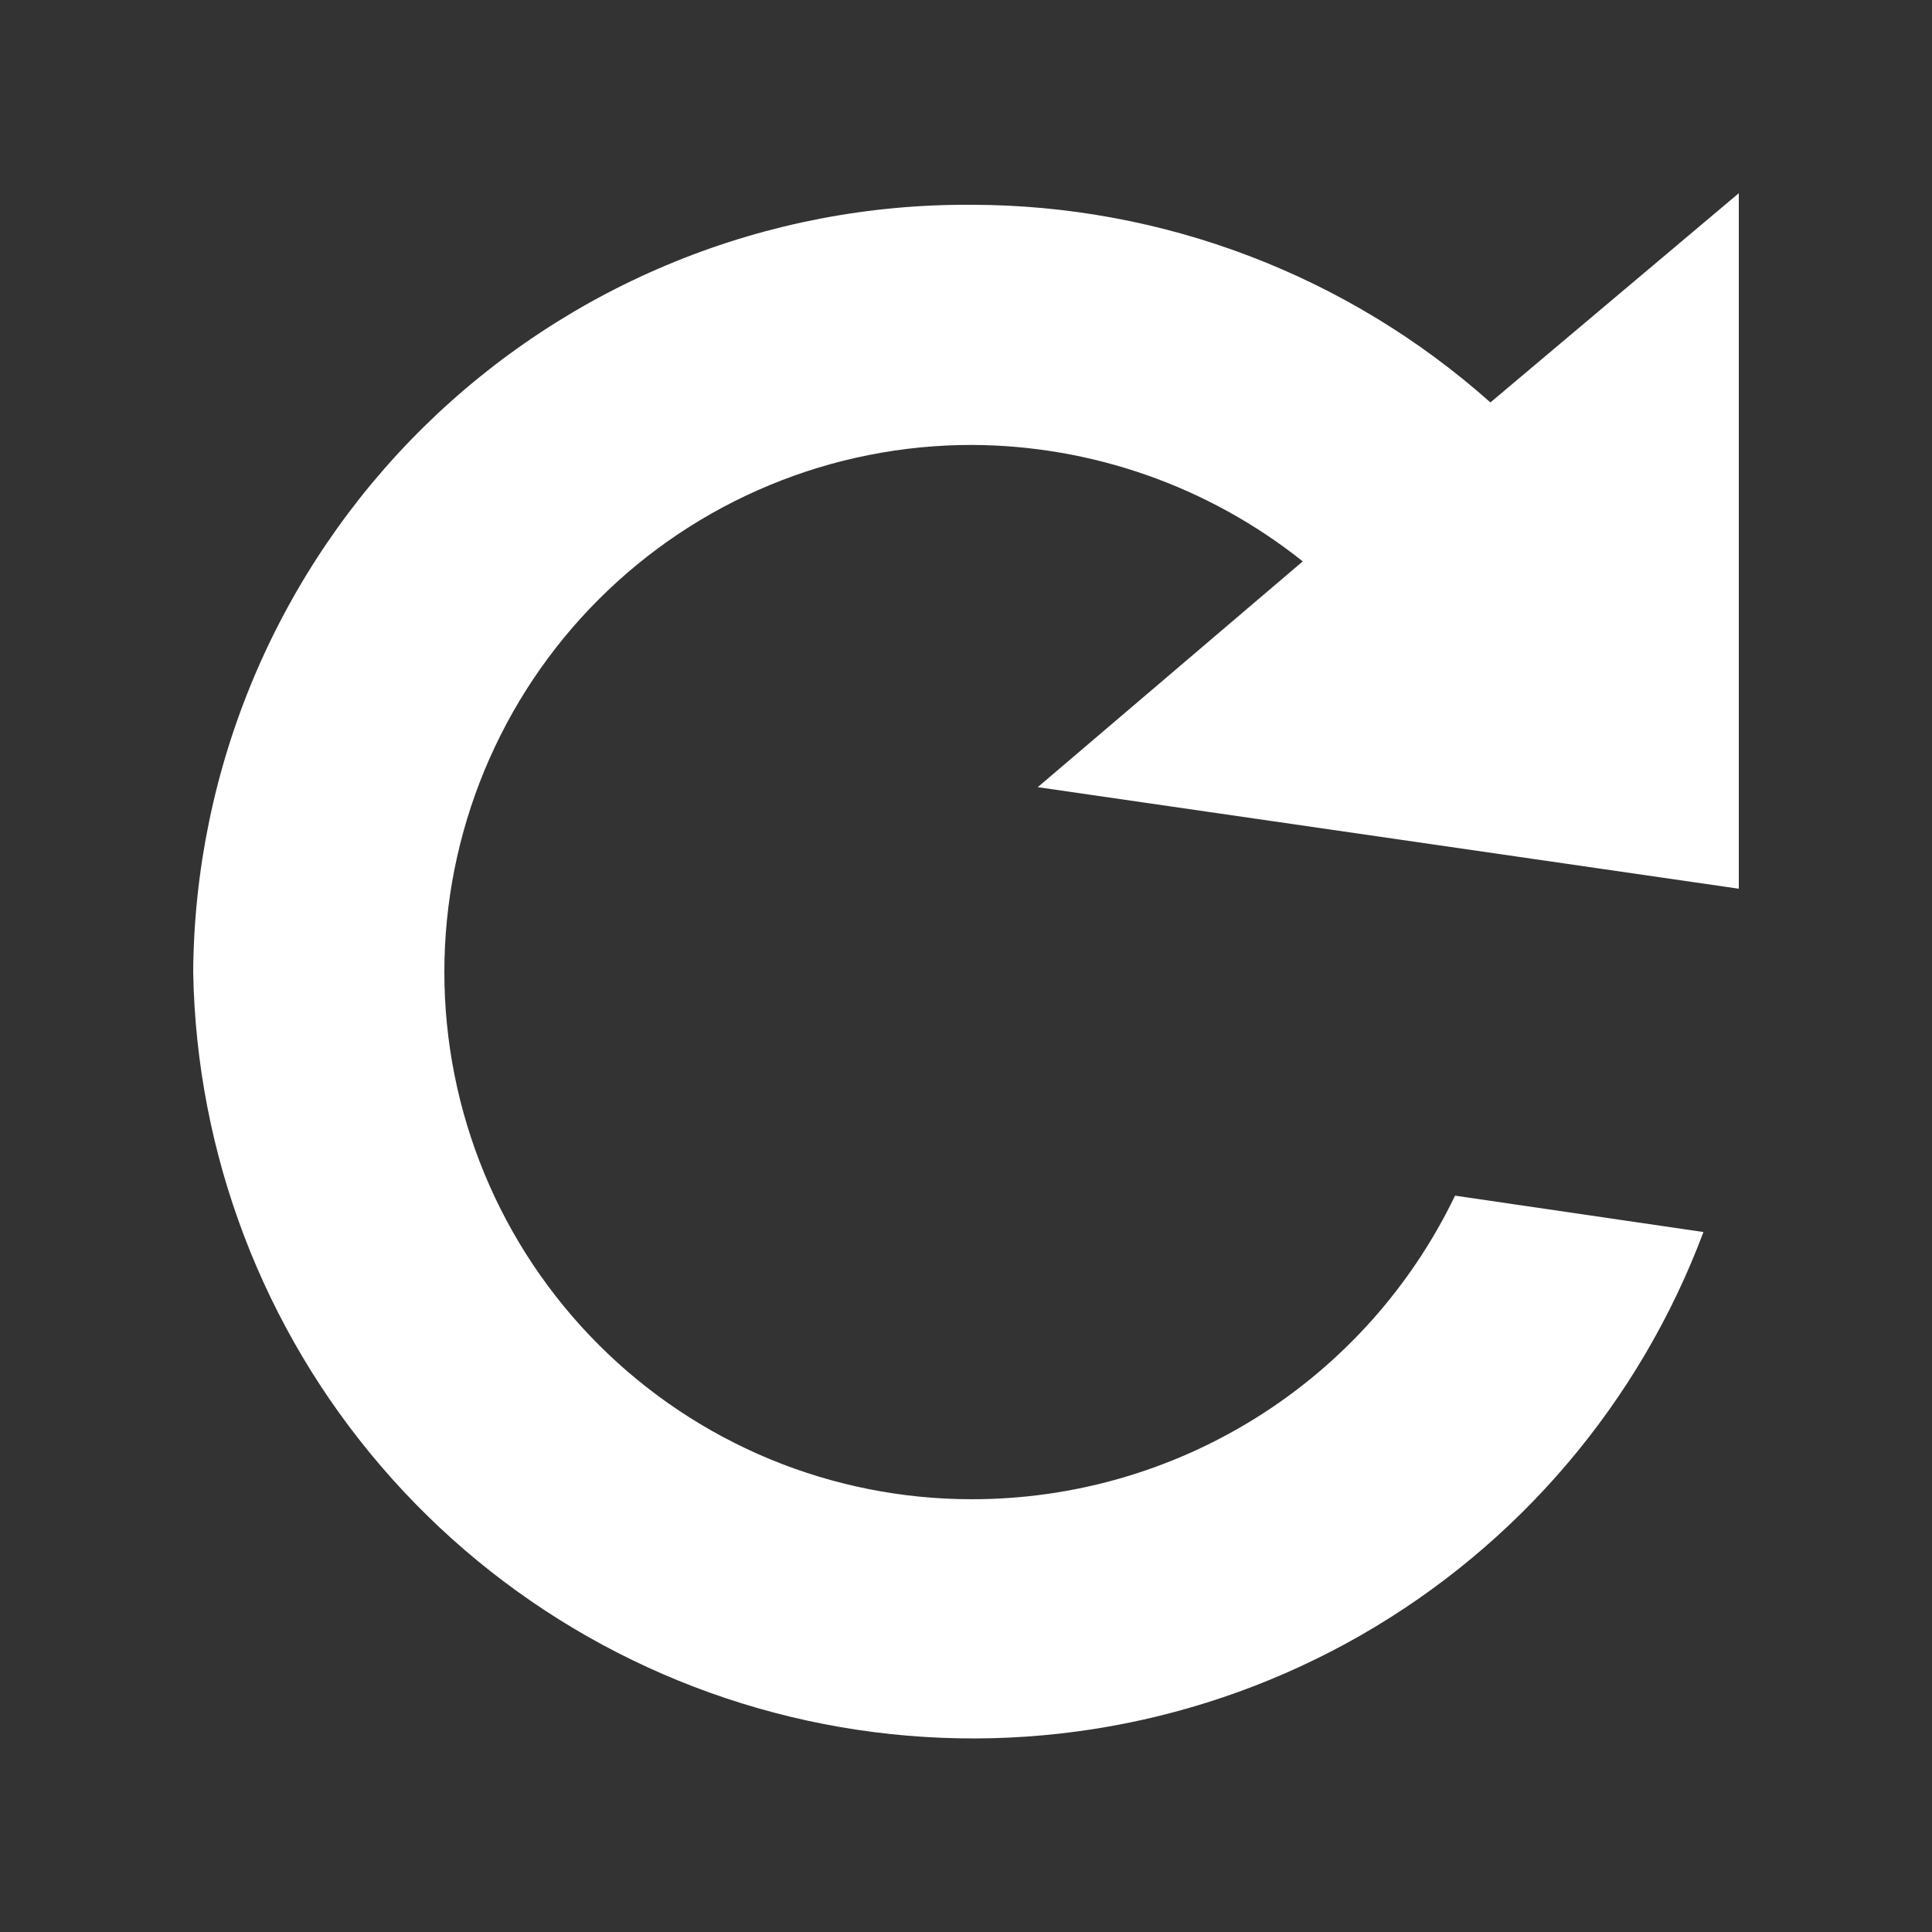 <svg width="30" height="30" viewBox="0 0 30 30" fill="none" xmlns="http://www.w3.org/2000/svg">
<rect x="0" y="0" width="30" height="30" fill="#333333" stroke="none"/>
<path d="M15.086 23.28C14.011 23.28 12.946 23.068 11.953 22.657C10.96 22.245 10.058 21.643 9.298 20.883C8.537 20.122 7.934 19.22 7.523 18.227C7.112 17.234 6.9 16.169 6.9 15.094C6.9 14.019 7.112 12.955 7.523 11.962C7.934 10.969 8.537 10.066 9.298 9.306C10.058 8.546 10.96 7.943 11.953 7.532C12.946 7.12 14.011 6.909 15.086 6.909C16.955 6.915 18.767 7.552 20.229 8.717L16.114 12.223L27 13.8V3L23.143 6.249C20.924 4.273 18.057 3.182 15.086 3.18C13.51 3.169 11.947 3.468 10.487 4.061C9.027 4.653 7.698 5.528 6.575 6.634C5.453 7.74 4.56 9.057 3.946 10.509C3.333 11.96 3.011 13.518 3 15.094C3.049 17.913 4.08 20.627 5.916 22.767C7.751 24.908 10.276 26.34 13.055 26.819C15.834 27.297 18.692 26.791 21.138 25.388C23.583 23.984 25.462 21.772 26.451 19.131L22.594 18.566C21.914 19.979 20.849 21.172 19.52 22.006C18.192 22.84 16.654 23.282 15.086 23.28Z" fill="white"/>
</svg>
